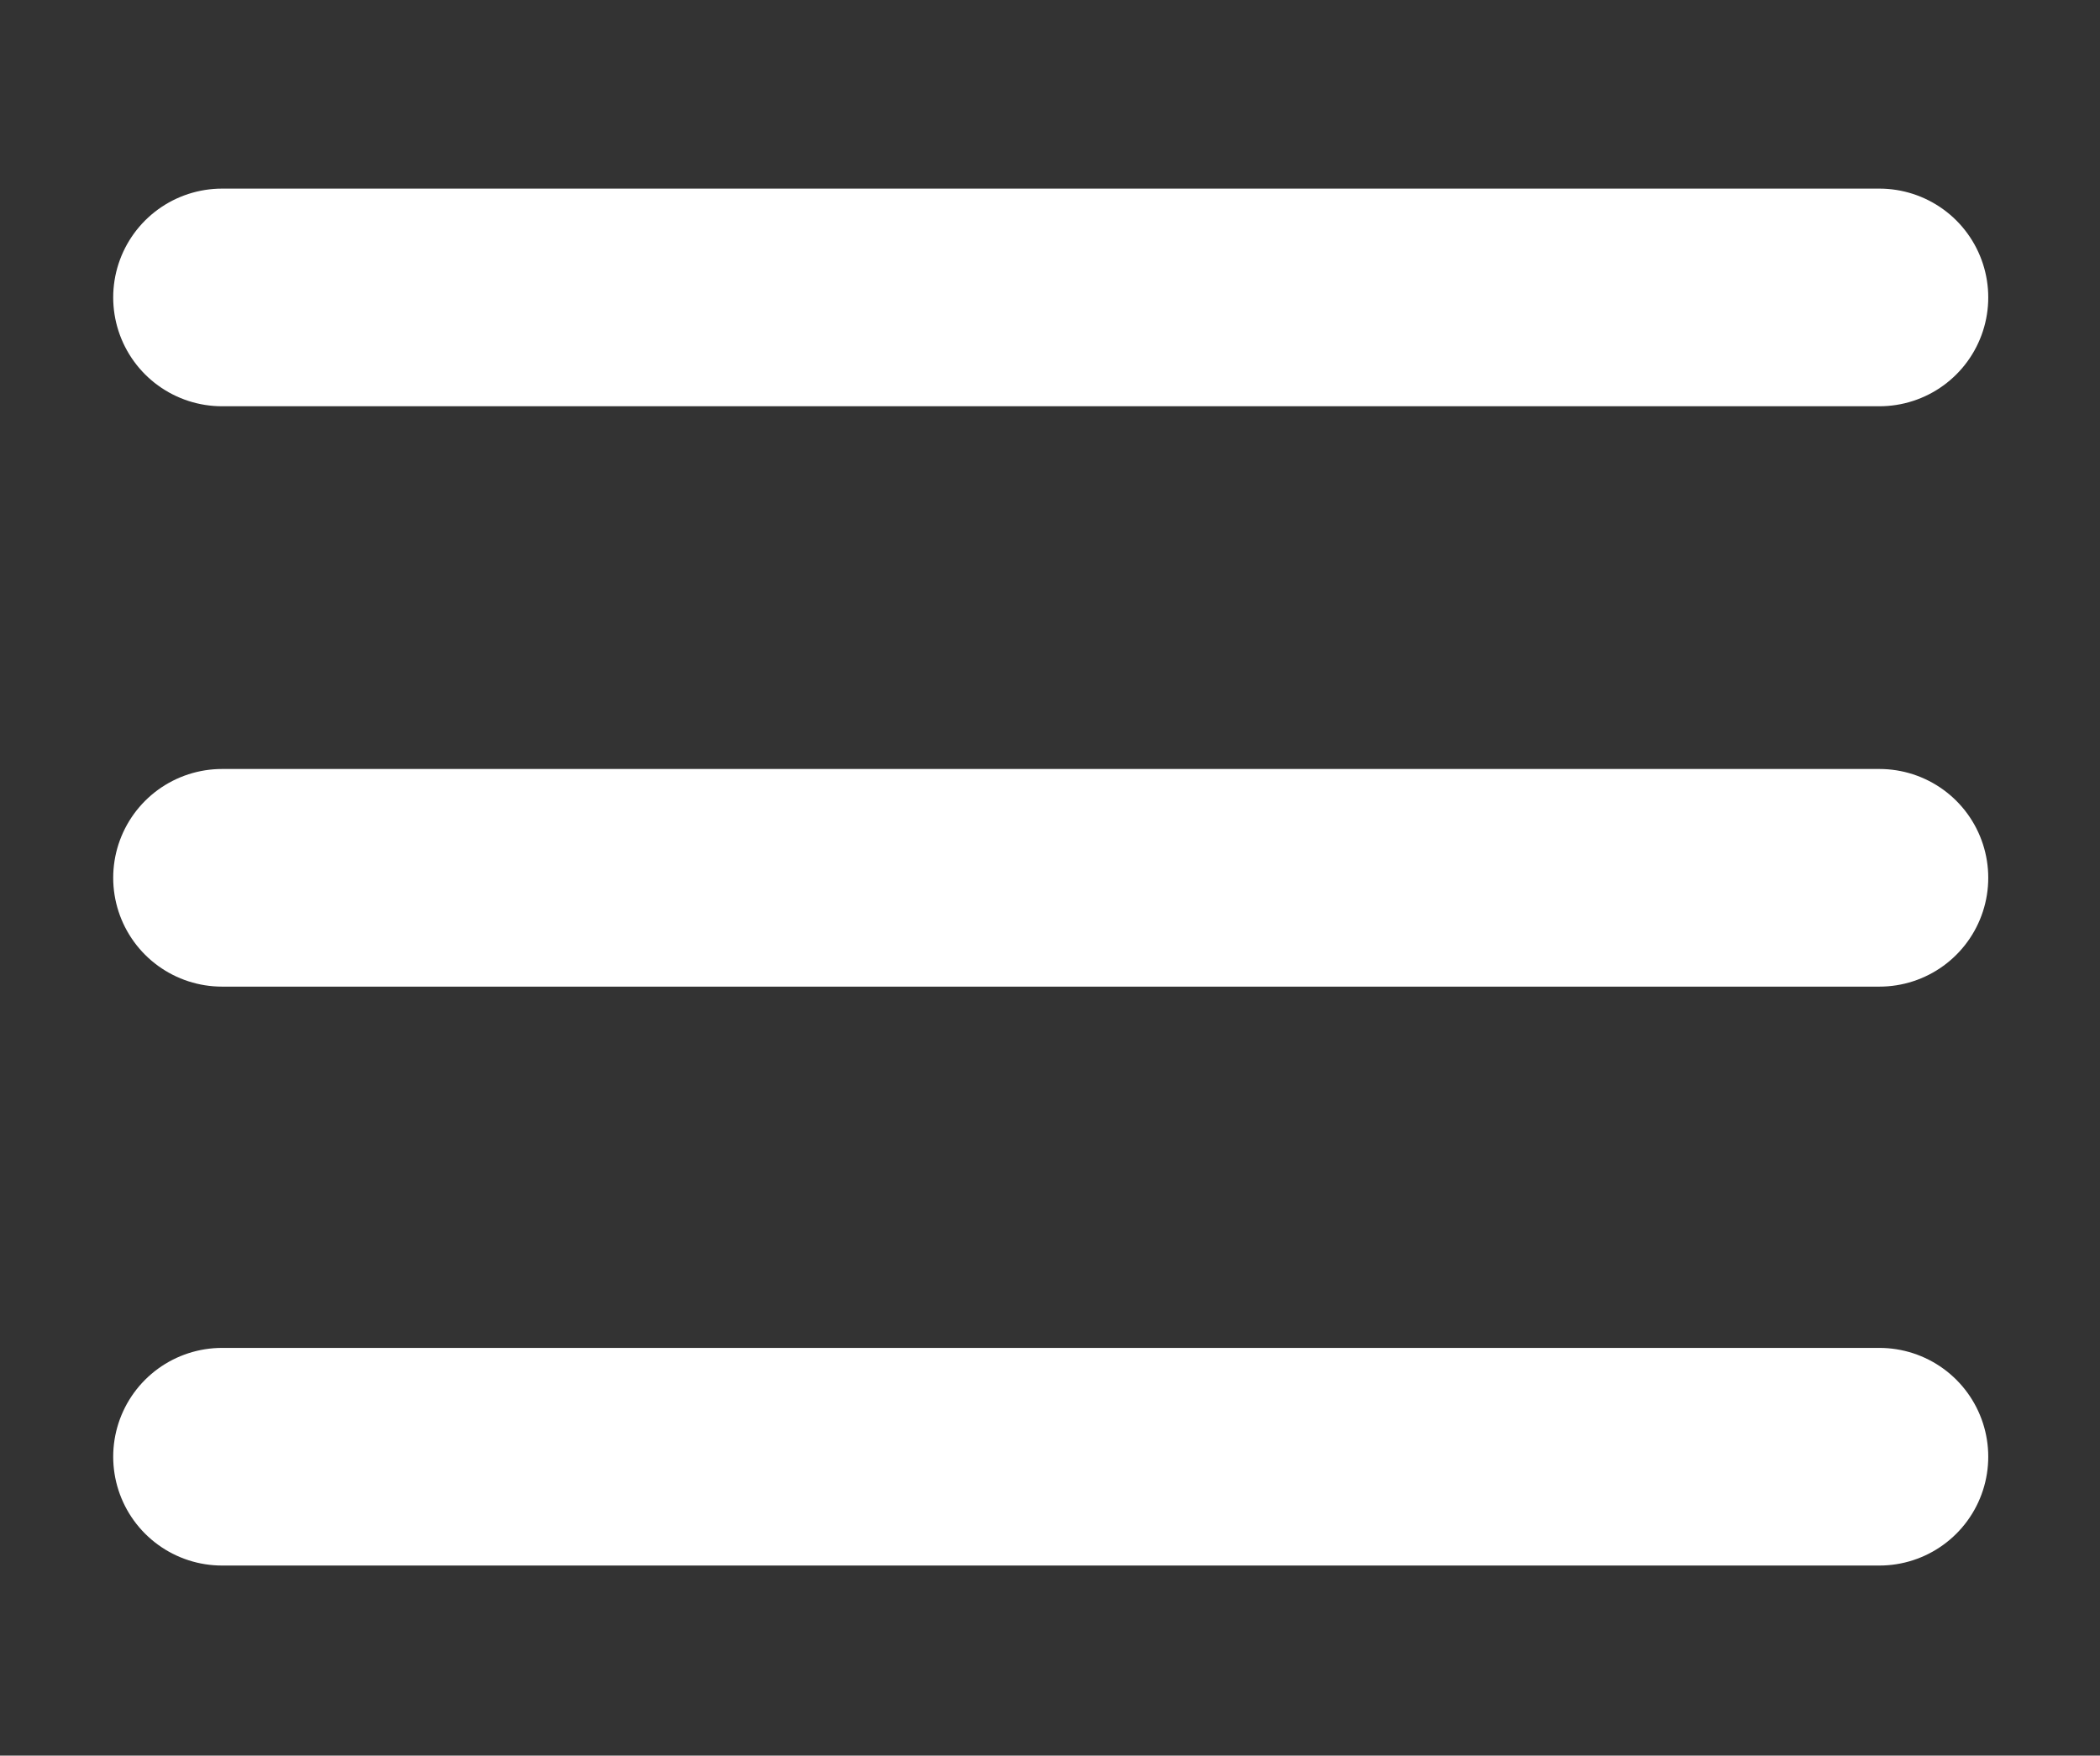 <?xml version="1.0" encoding="utf-8"?>
<!-- Generator: Adobe Illustrator 24.0.0, SVG Export Plug-In . SVG Version: 6.00 Build 0)  -->
<svg version="1.1" id="Layer_1" xmlns="http://www.w3.org/2000/svg" xmlns:xlink="http://www.w3.org/1999/xlink" x="0px" y="0px"
	 viewBox="0 0 144.7 121" style="enable-background:new 0 0 144.7 121;" xml:space="preserve">
<rect x="0" y="0" width="144.7" height="121" fill="#333333" stroke="none"/>
<style type="text/css">
	.st0{fill:none;stroke:#FFFFFF;stroke-width:15;stroke-linecap:round;}
</style>
<title>ICONS</title>
<g id="Group_152" transform="translate(-305.5 -48.5)">
	<line id="Line_16" class="st0" x1="320.8" y1="69" x2="435" y2="69"/>
	<line id="Line_17" class="st0" x1="320.8" y1="109" x2="435" y2="109"/>
	<line id="Line_18" class="st0" x1="320.8" y1="148.9" x2="435" y2="148.9"/>
</g>
</svg>
